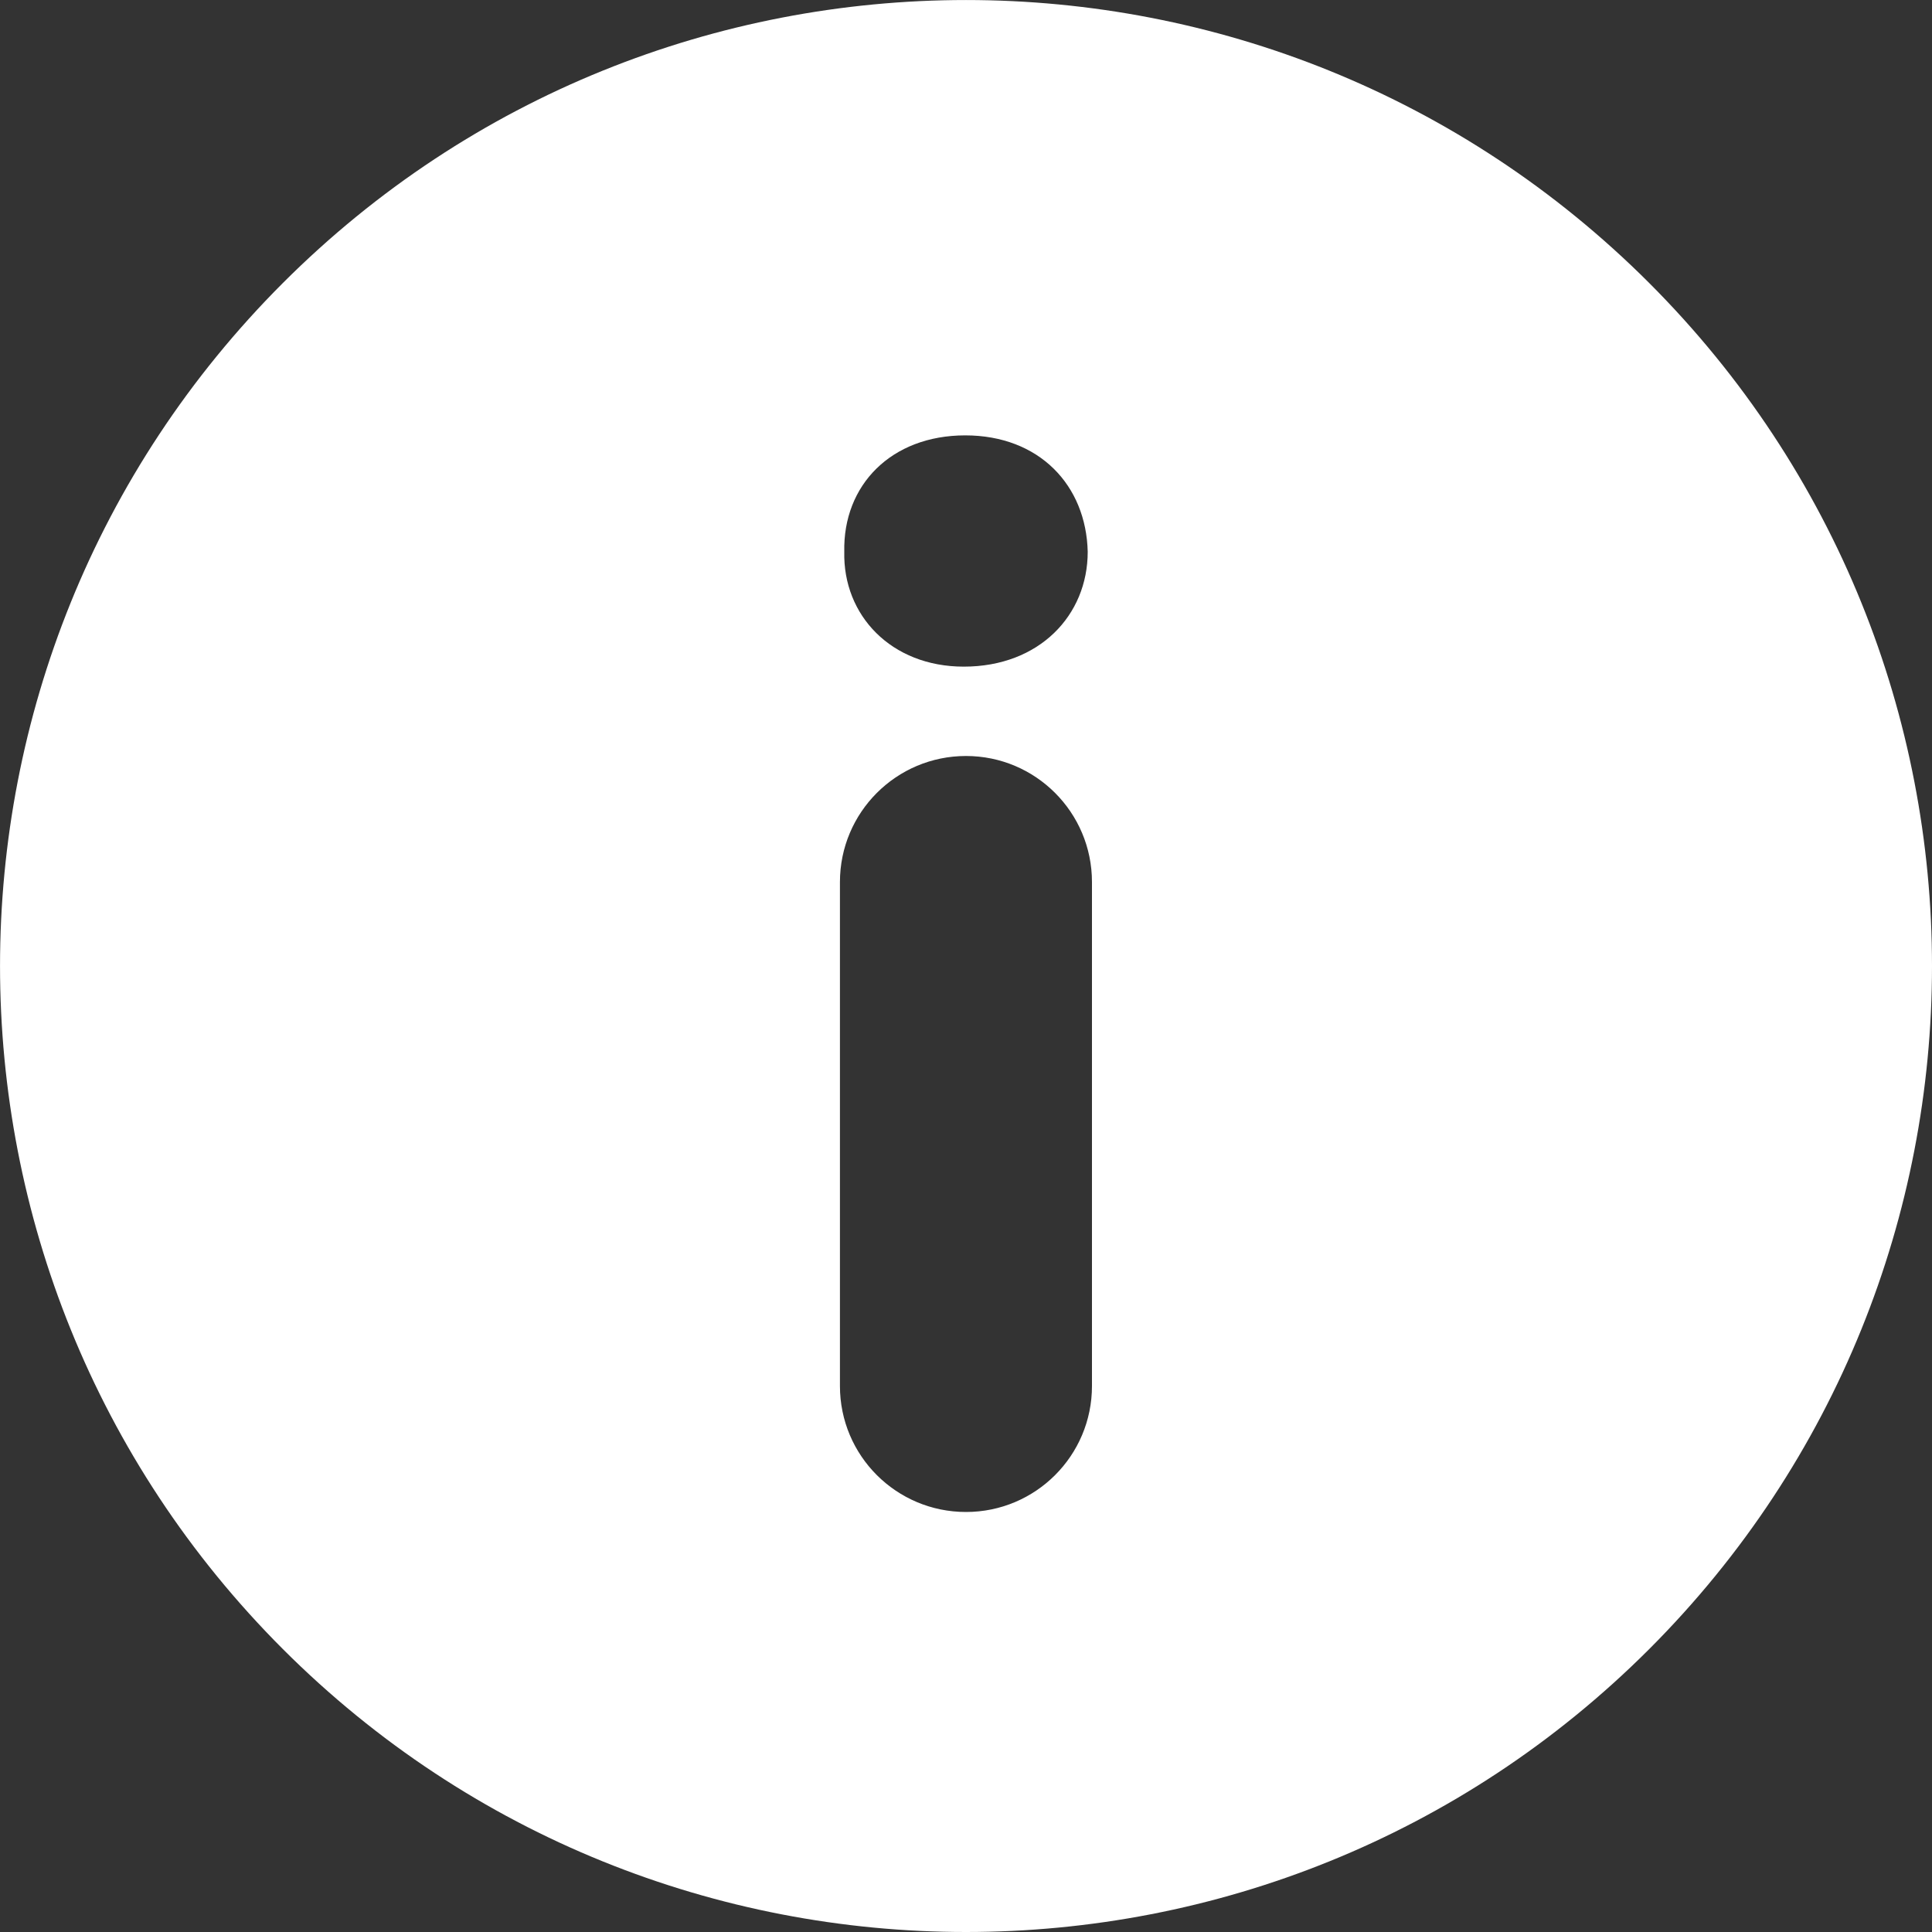 <svg width="20" height="20" viewBox="0 0 20 20" fill="none" xmlns="http://www.w3.org/2000/svg">
<rect x="0" y="0" width="20" height="20" fill="#333333" stroke="none"/>
<path d="M17.072 2.929C13.166 -0.976 6.834 -0.976 2.929 2.929C-0.976 6.834 -0.976 13.166 2.929 17.072C6.834 20.976 13.166 20.976 17.072 17.072C20.976 13.166 20.976 6.834 17.072 2.929ZM11.304 14.348C11.304 15.069 10.72 15.652 10 15.652C9.279 15.652 8.695 15.069 8.695 14.348V9.131C8.695 8.41 9.279 7.826 10 7.826C10.72 7.826 11.304 8.41 11.304 9.131V14.348ZM9.977 6.901C9.225 6.901 8.725 6.369 8.74 5.712C8.725 5.023 9.225 4.507 9.992 4.507C10.759 4.507 11.244 5.024 11.26 5.712C11.26 6.369 10.759 6.901 9.977 6.901Z" fill="#ffffff"/>
</svg>
